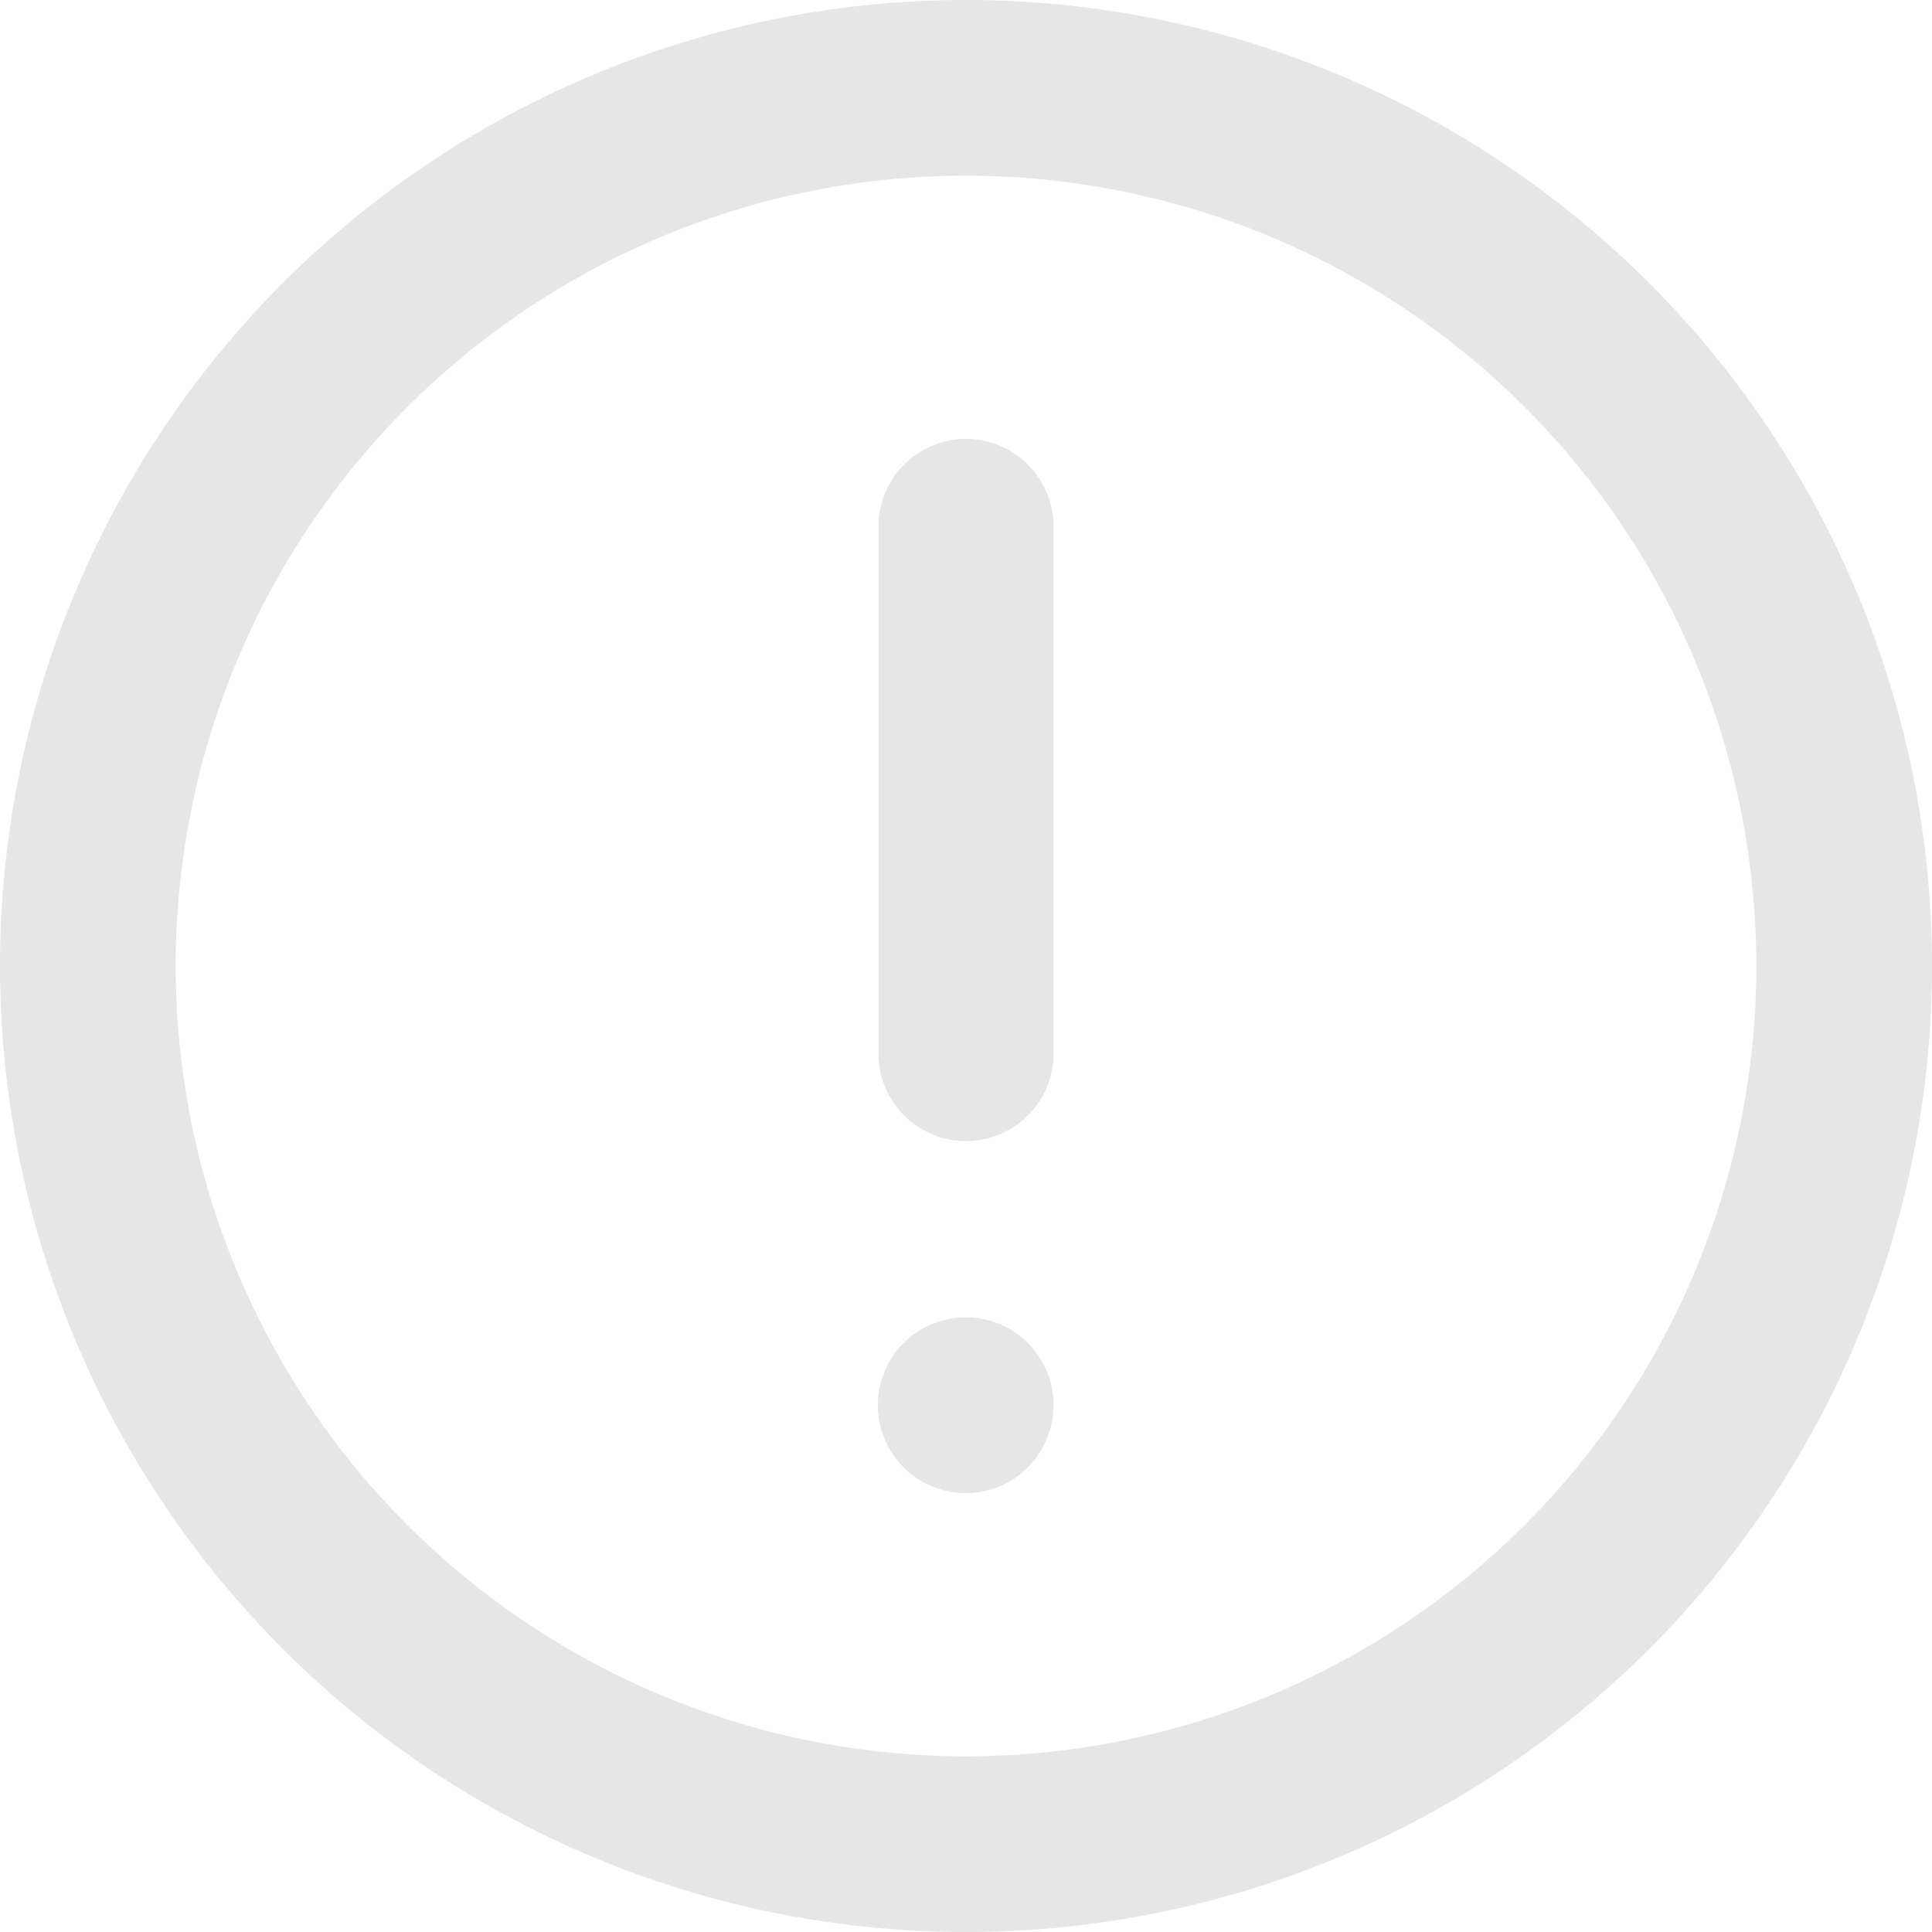 <?xml version="1.0" standalone="no"?><!DOCTYPE svg PUBLIC "-//W3C//DTD SVG 1.1//EN" "http://www.w3.org/Graphics/SVG/1.1/DTD/svg11.dtd"><svg t="1512610534538" class="icon" style="" viewBox="0 0 1024 1024" version="1.1" xmlns="http://www.w3.org/2000/svg" p-id="2419" xmlns:xlink="http://www.w3.org/1999/xlink" width="200" height="200"><defs><style type="text/css"></style></defs><path d="M512 0a512 512 0 1 0 512 512A512 512 0 0 0 512 0z m0 930.88A418.88 418.88 0 1 1 930.88 512 418.848 418.848 0 0 1 512 930.88z m0-232.64a46.56 46.56 0 1 0 46.4 46.4A46.432 46.432 0 0 0 512 698.24z m0-465.6a46.496 46.496 0 0 0-46.4 46.72v279.04a46.4 46.4 0 1 0 92.8 0V279.36A46.496 46.496 0 0 0 512 232.64z" p-id="2420" fill="#e6e6e6"></path></svg>